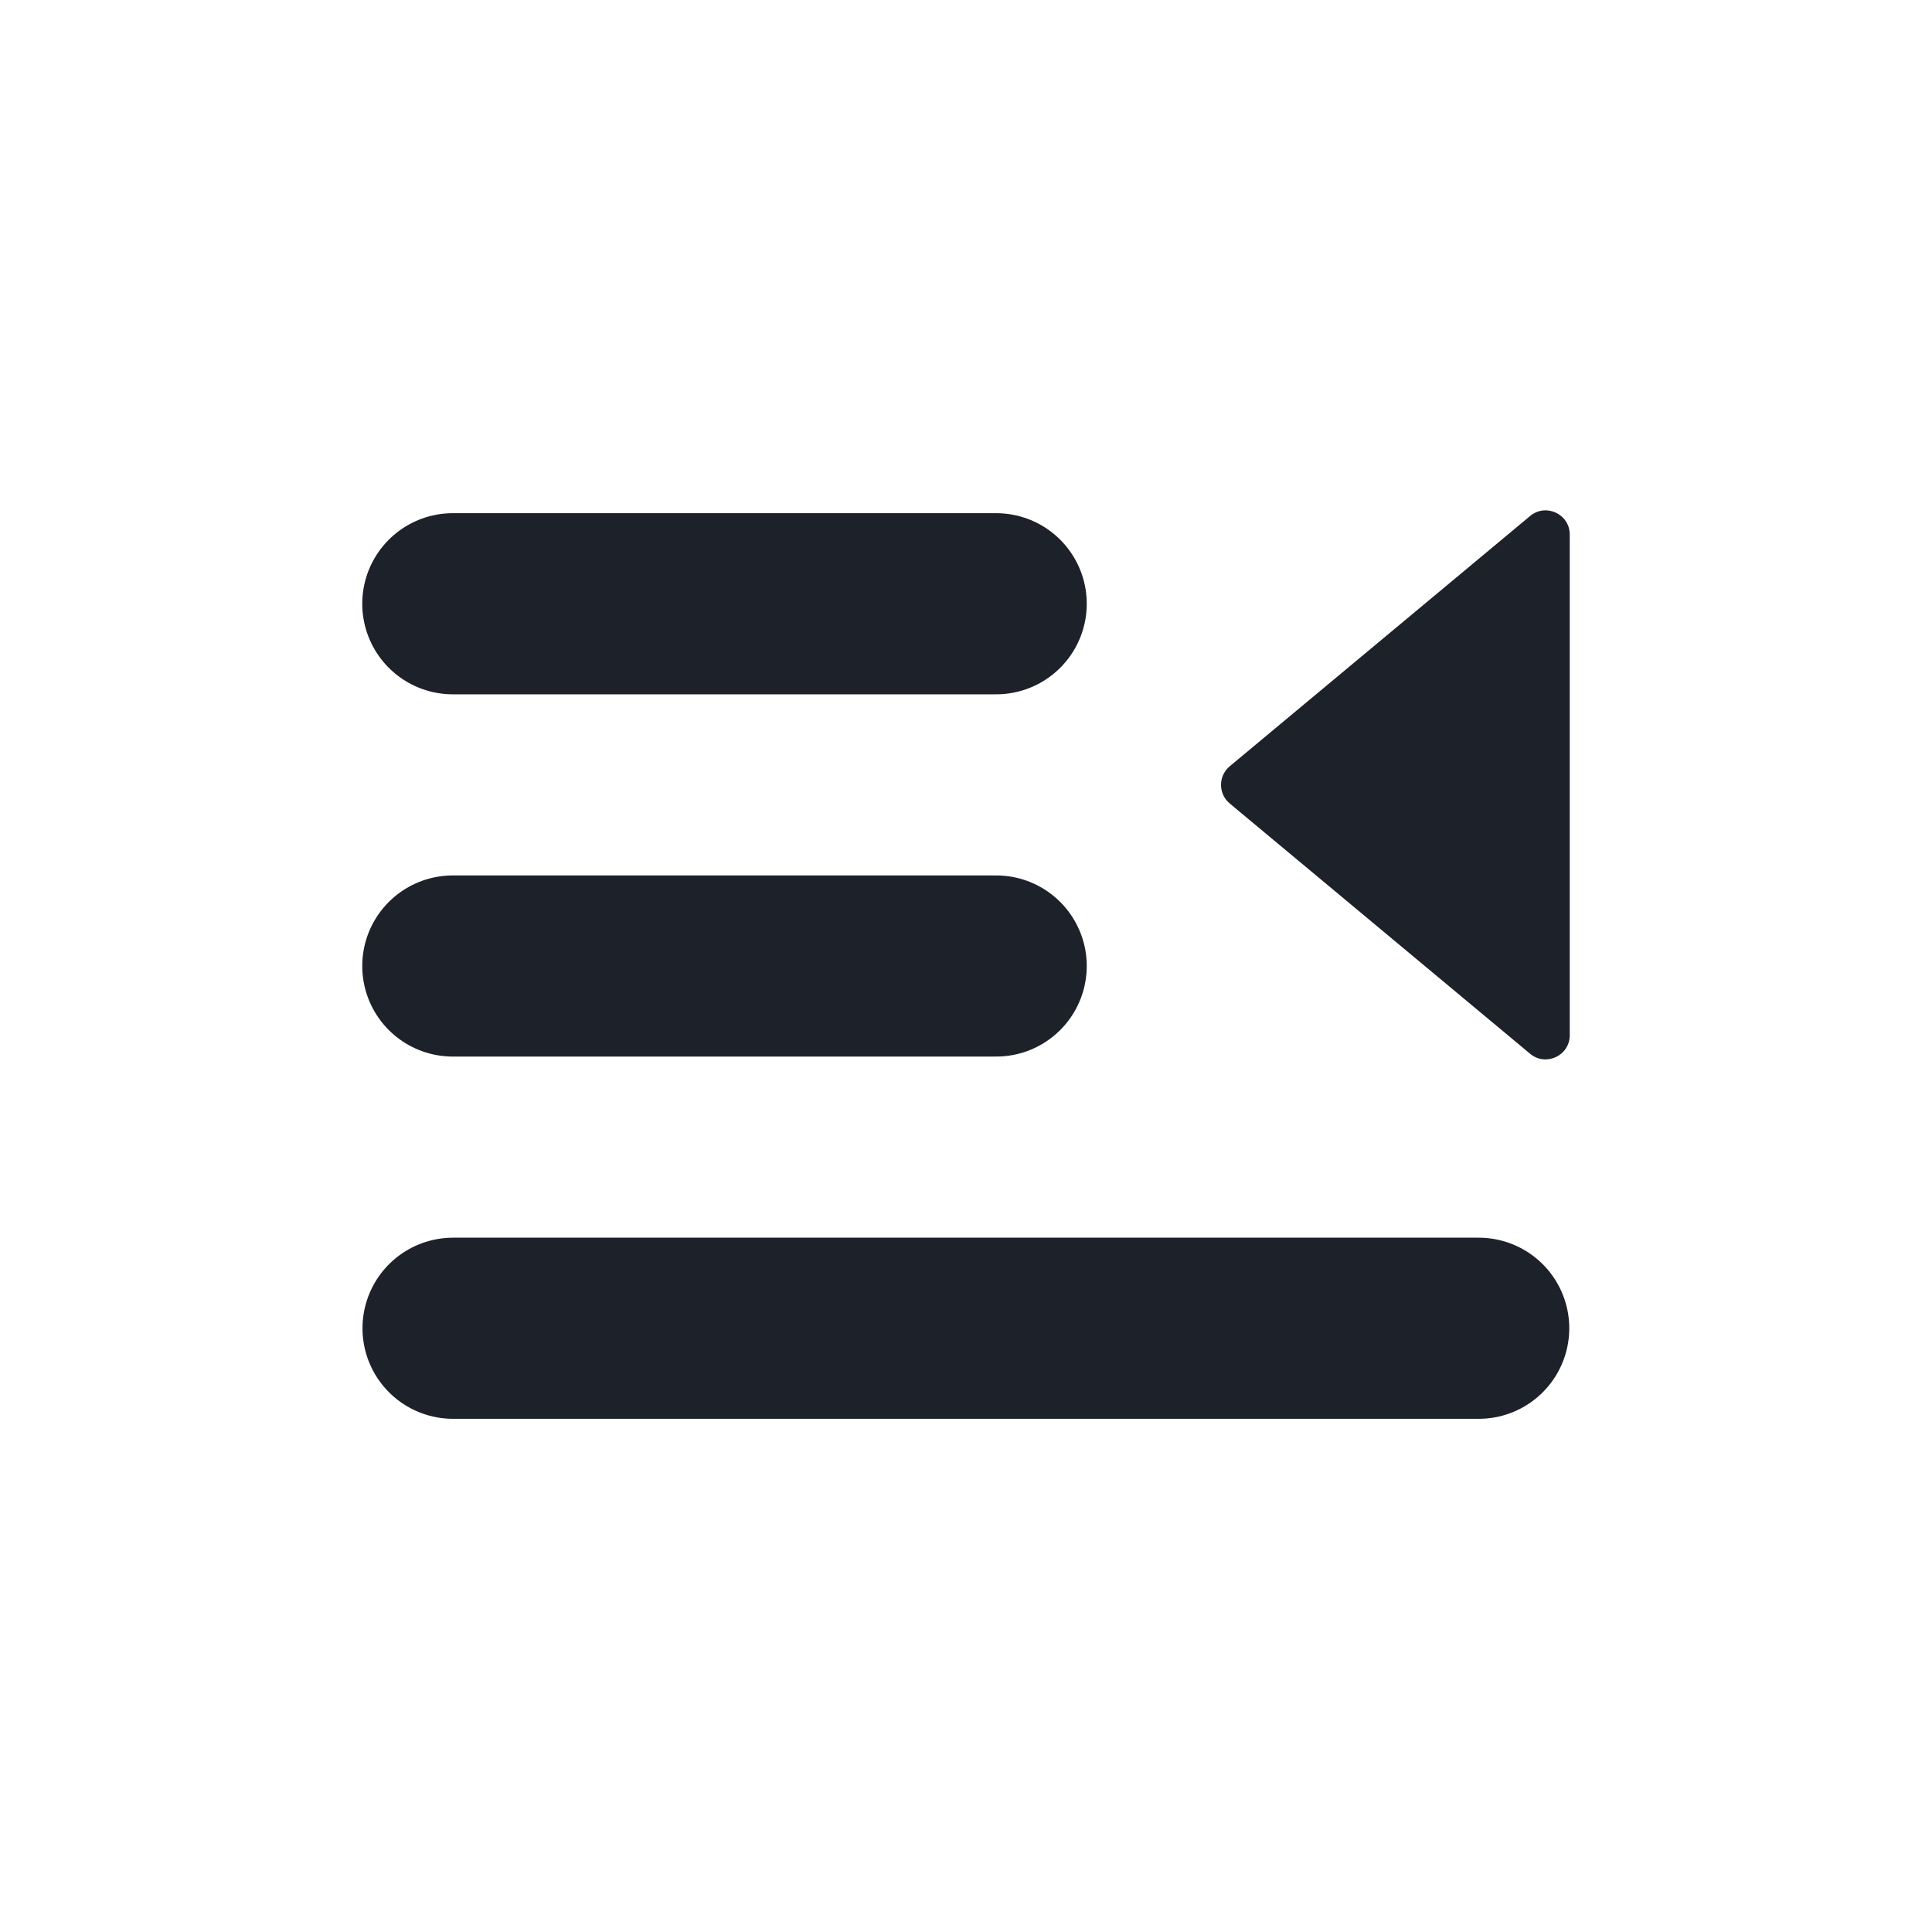 <svg width="16" height="16" viewBox="0 0 16 16" fill="none" xmlns="http://www.w3.org/2000/svg">
<path d="M8.25 8H3.75" stroke="#1D2129" stroke-width="1.5" stroke-linecap="round" fill="none"/>
<path d="M8.25 5L3.75 5" stroke="#1D2129" stroke-width="1.5" stroke-linecap="round" fill="none"/>
<path d="M10.184 6.346L12.672 4.273C12.802 4.165 13 4.257 13 4.427V8.573C13 8.743 12.802 8.835 12.672 8.727L10.184 6.654C10.088 6.574 10.088 6.426 10.184 6.346Z" fill="#1D2129"/>
<path d="M12.246 11L3.752 11" stroke="#1D2129" stroke-width="1.5" stroke-linecap="round" fill="none"/>
</svg>

